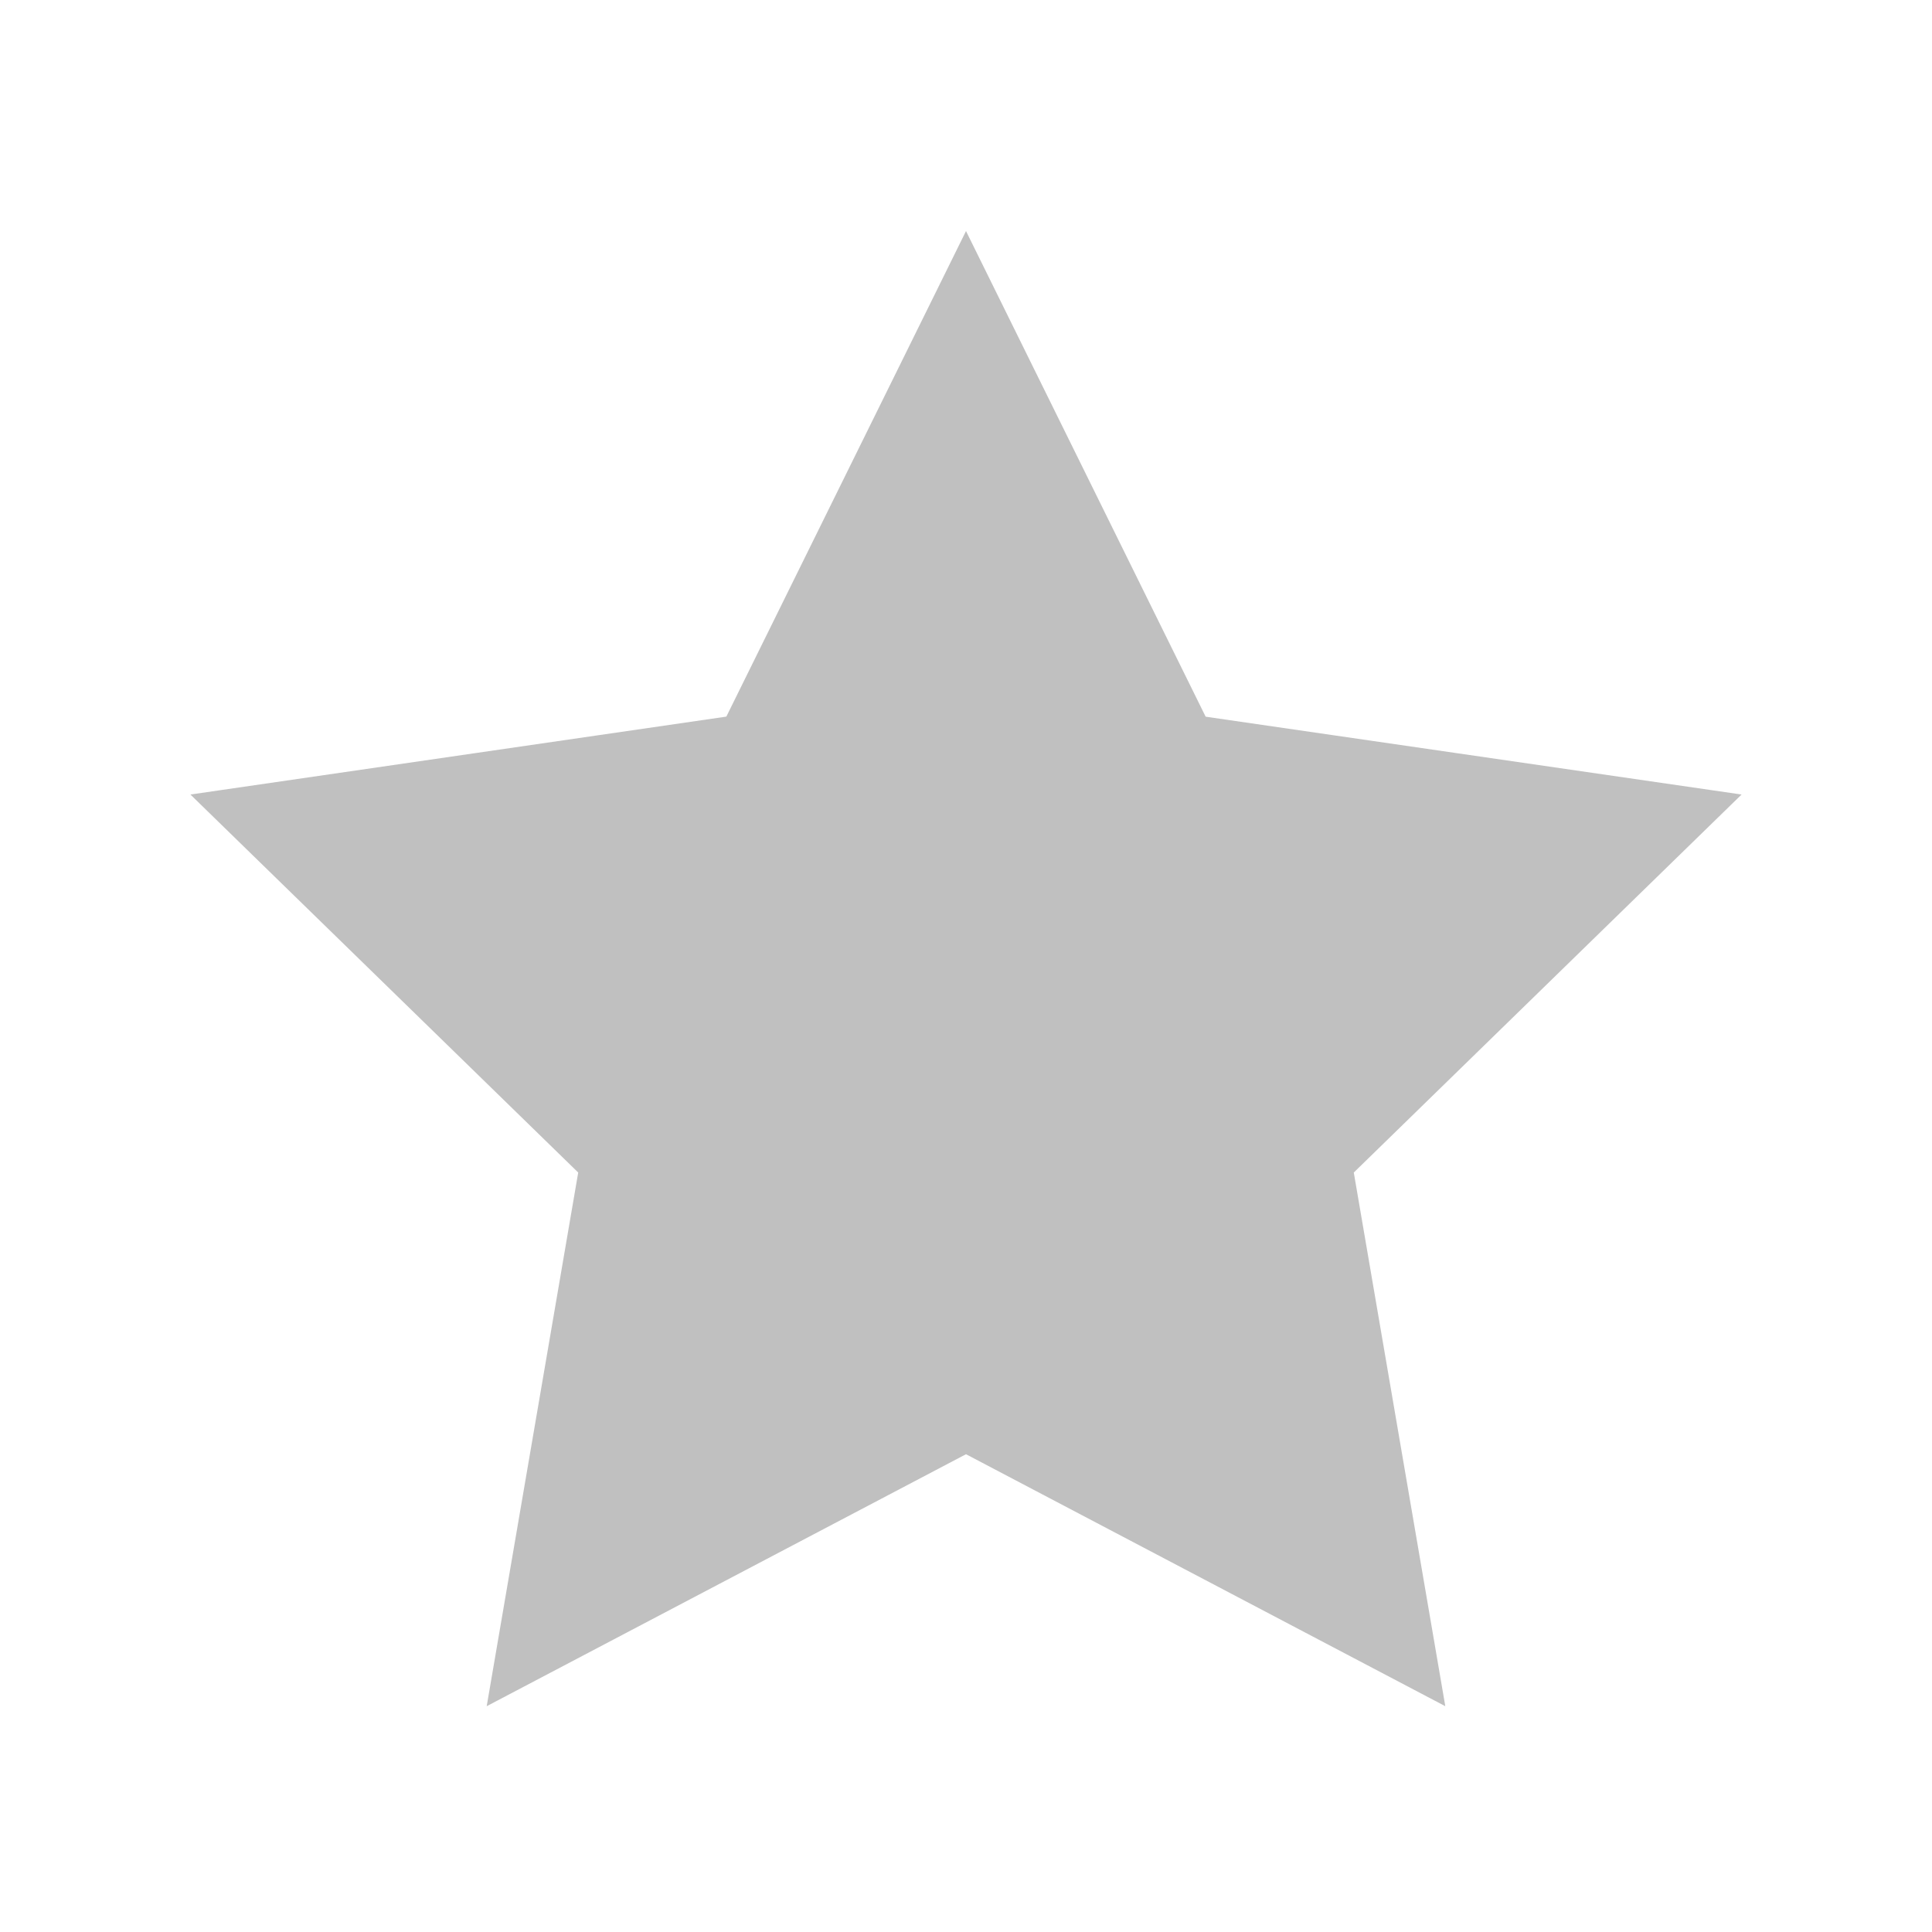 <svg width="24" height="24" xmlns="http://www.w3.org/2000/svg"><g fill="none" fill-rule="evenodd"><path d="M0 0h24v24H0z"/><path stroke="silver" fill="silver" d="M12 17.5l-5.29 2.781 1.01-5.89-4.28-4.172 5.915-.86L12 4l2.645 5.36 5.915.859-4.28 4.172 1.01 5.89z"/></g></svg>